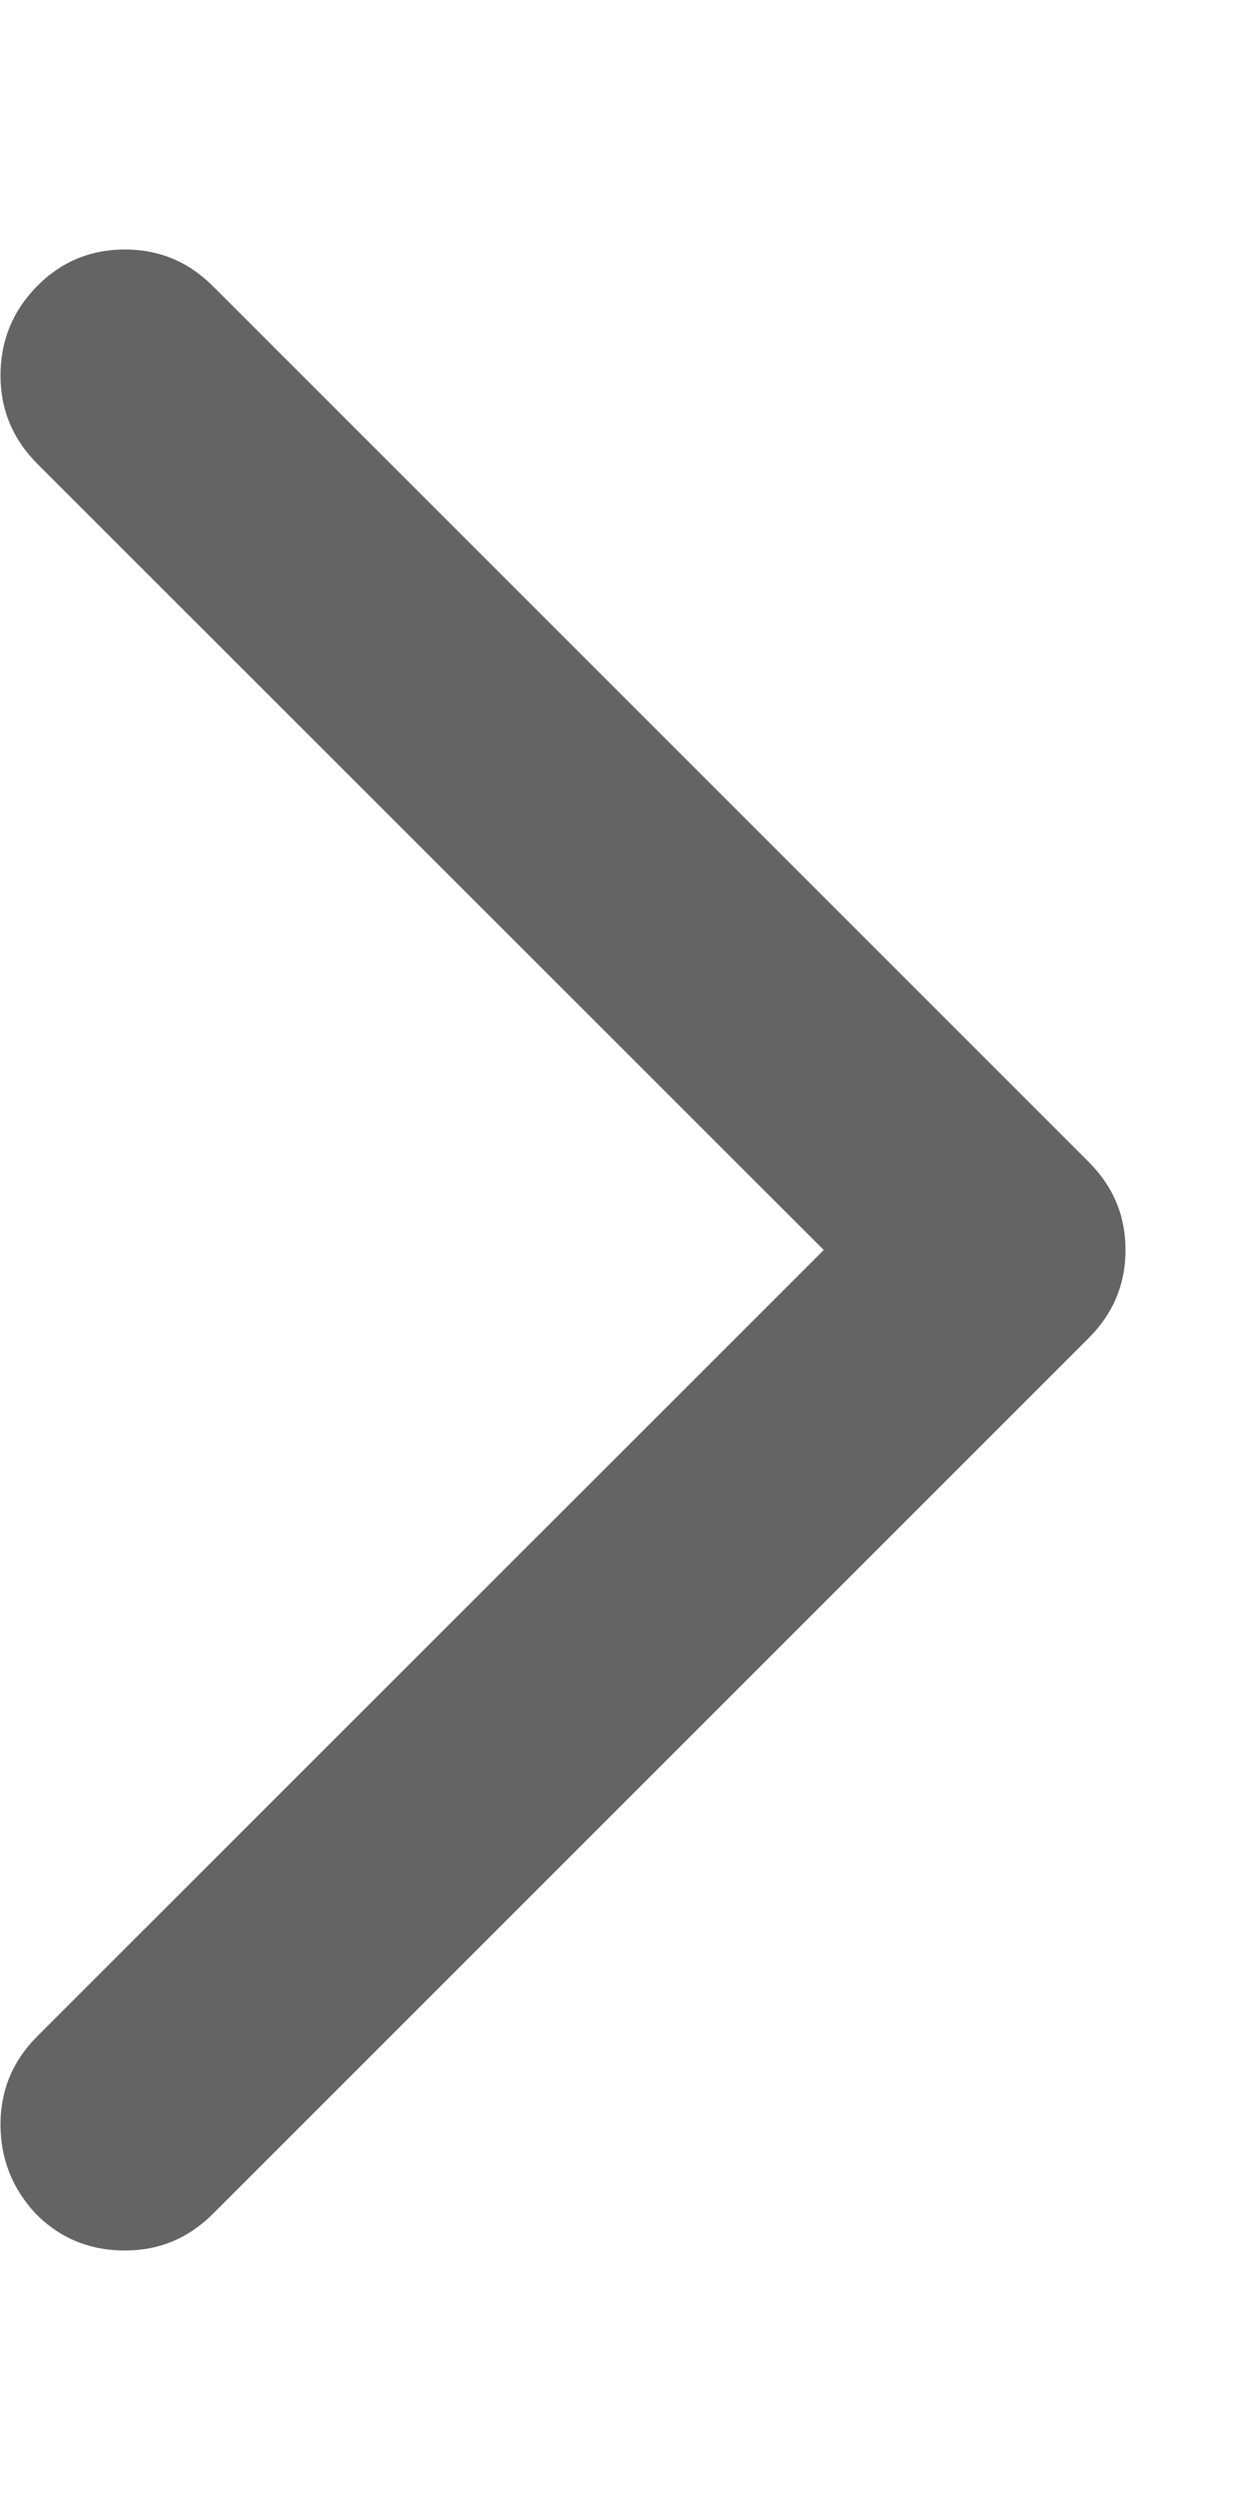<svg width="5" height="10" viewBox="0 0 5 10" fill="none" xmlns="http://www.w3.org/2000/svg">
<path d="M0.002 8.498C0.002 8.361 0.051 8.244 0.148 8.146L3.295 5L0.148 1.854C0.051 1.756 0.002 1.639 0.002 1.502C0.002 1.365 0.049 1.248 0.143 1.15C0.24 1.049 0.359 0.998 0.5 0.998C0.637 0.998 0.754 1.047 0.852 1.145L4.355 4.648C4.453 4.746 4.502 4.863 4.502 5C4.502 5.137 4.453 5.254 4.355 5.352L0.852 8.855C0.754 8.953 0.637 9.002 0.5 9.002C0.359 9.002 0.24 8.953 0.143 8.855C0.049 8.754 0.002 8.635 0.002 8.498Z" fill="black" fill-opacity="0.606"/>
</svg>
